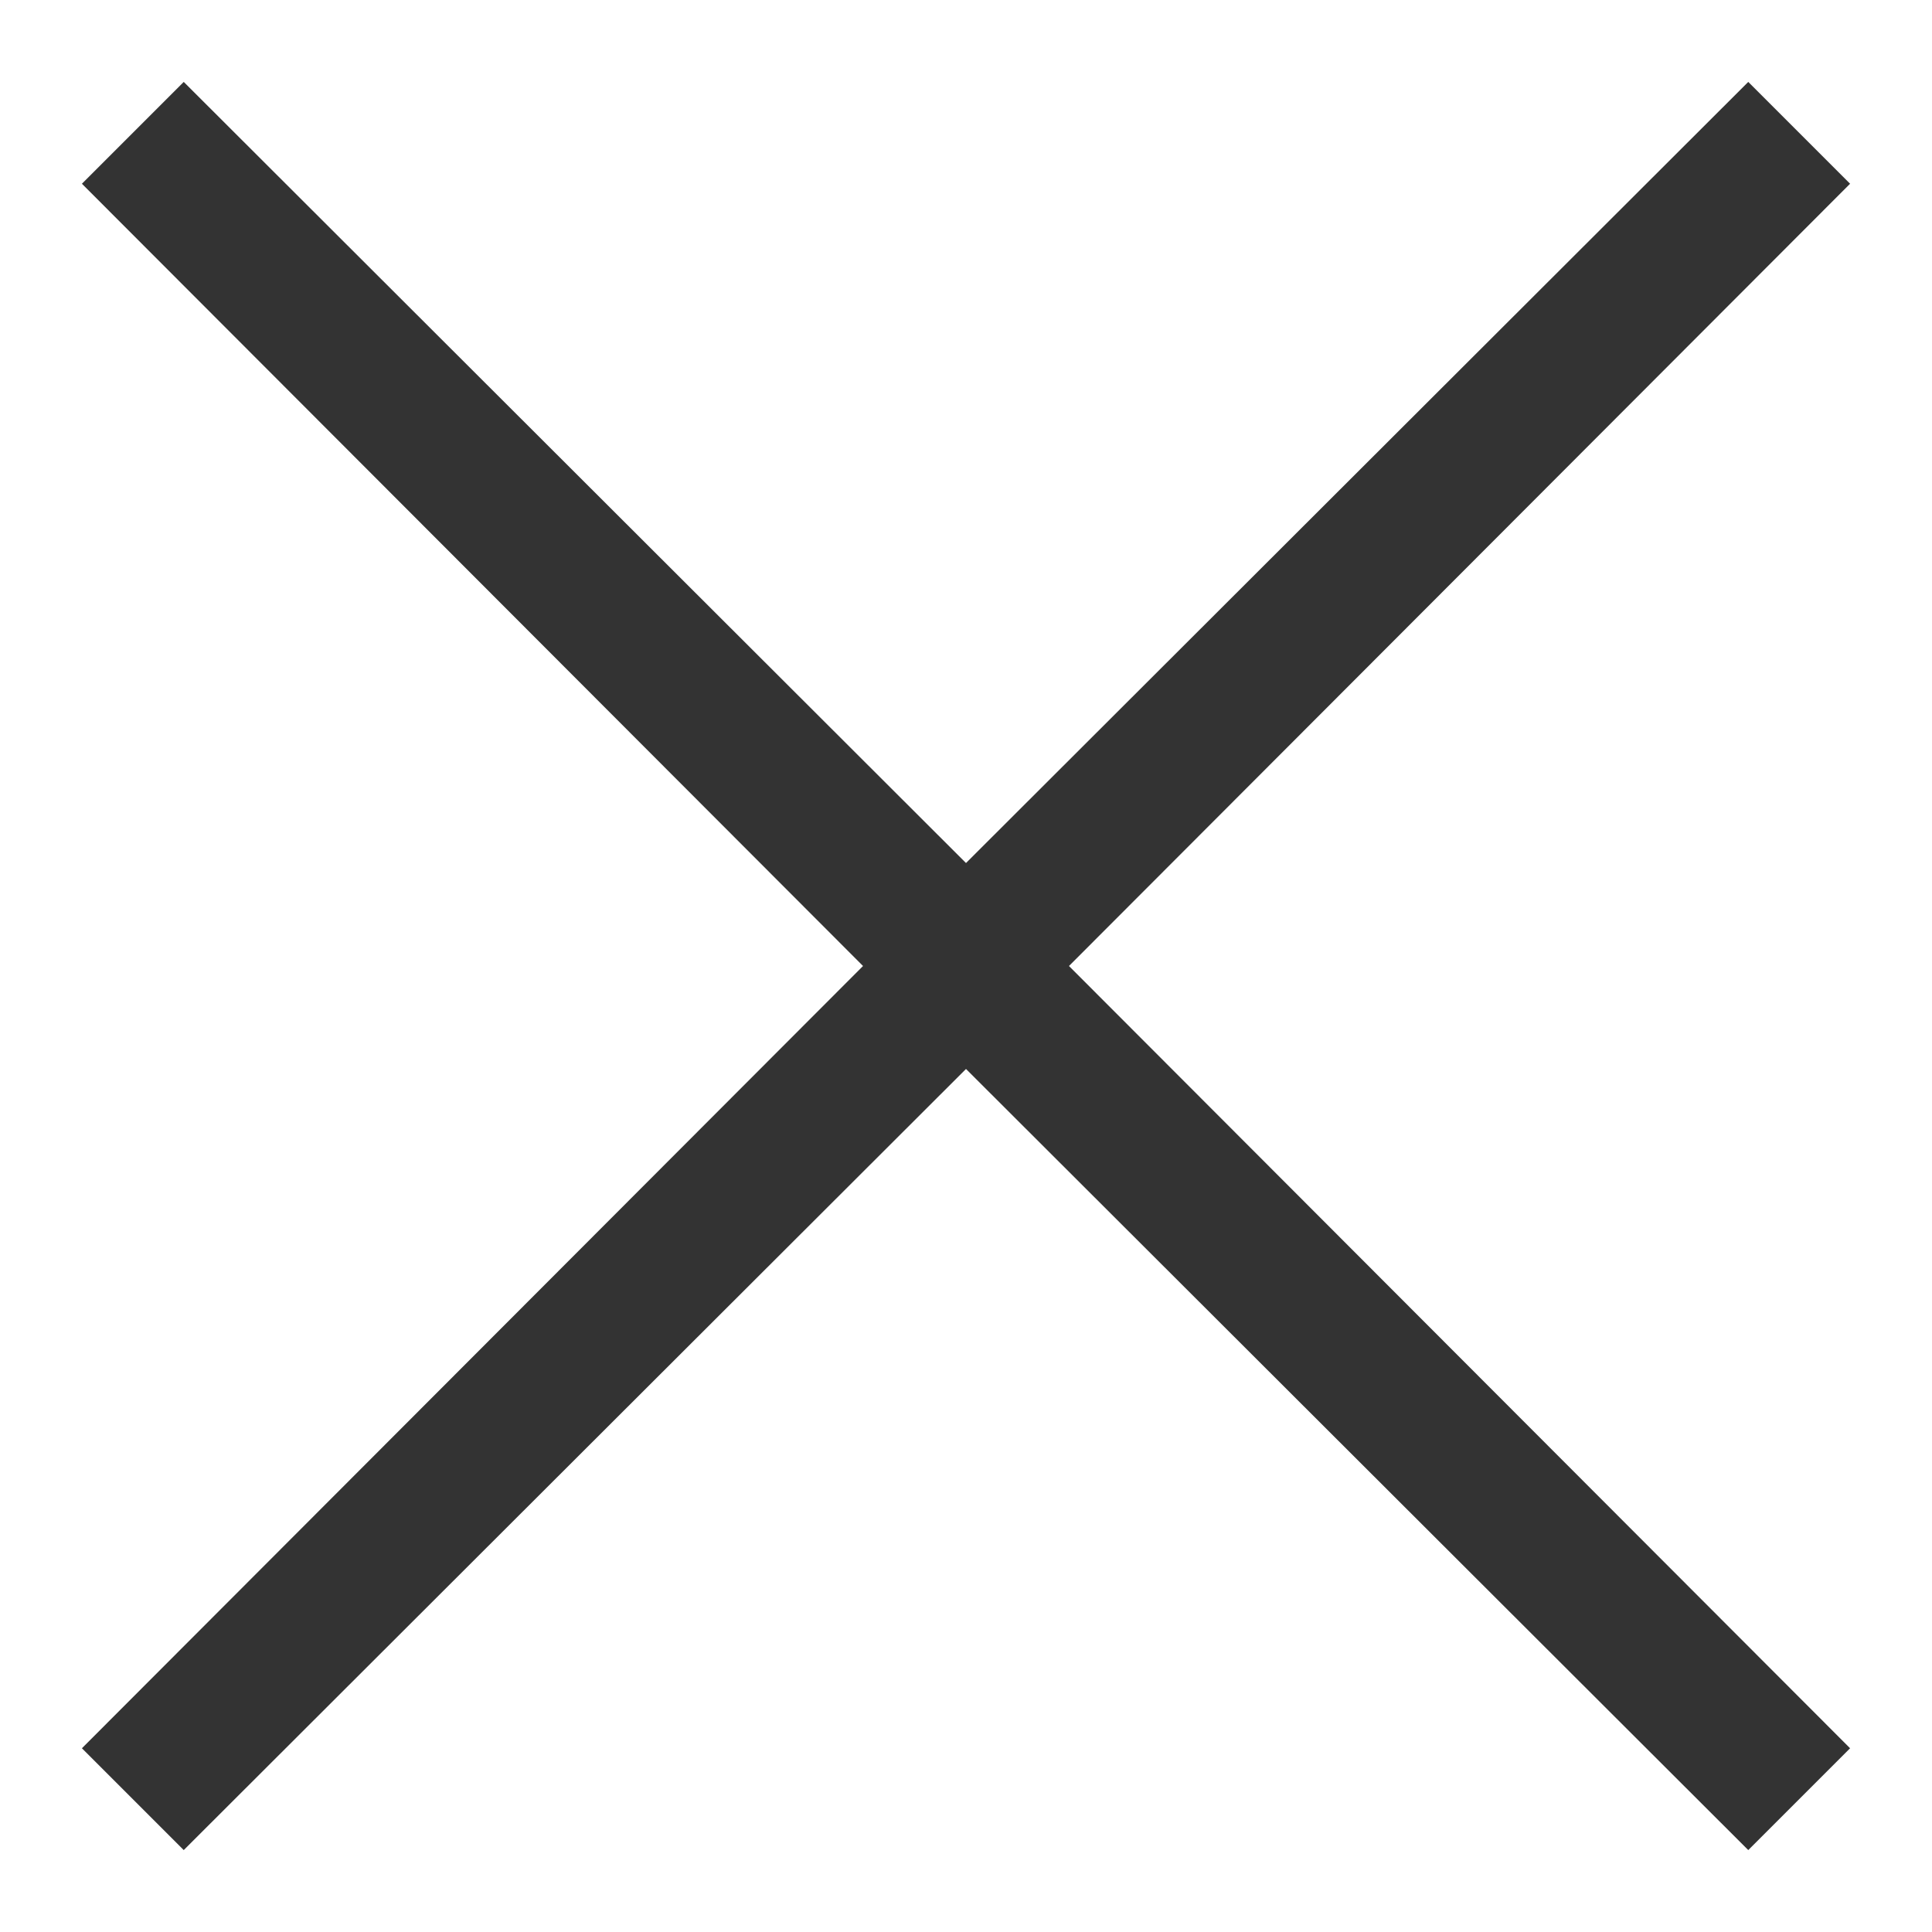 <svg width="10" height="10" viewBox="0 0 10 10" fill="none" xmlns="http://www.w3.org/2000/svg">
<path d="M9.576 0.951L5.533 5L9.576 9.049L9.049 9.576L5 5.533L0.951 9.576L0.424 9.049L4.467 5L0.424 0.951L0.951 0.424L5 4.467L9.049 0.424L9.576 0.951Z" fill="black" fill-opacity="0.8"/>
</svg>
